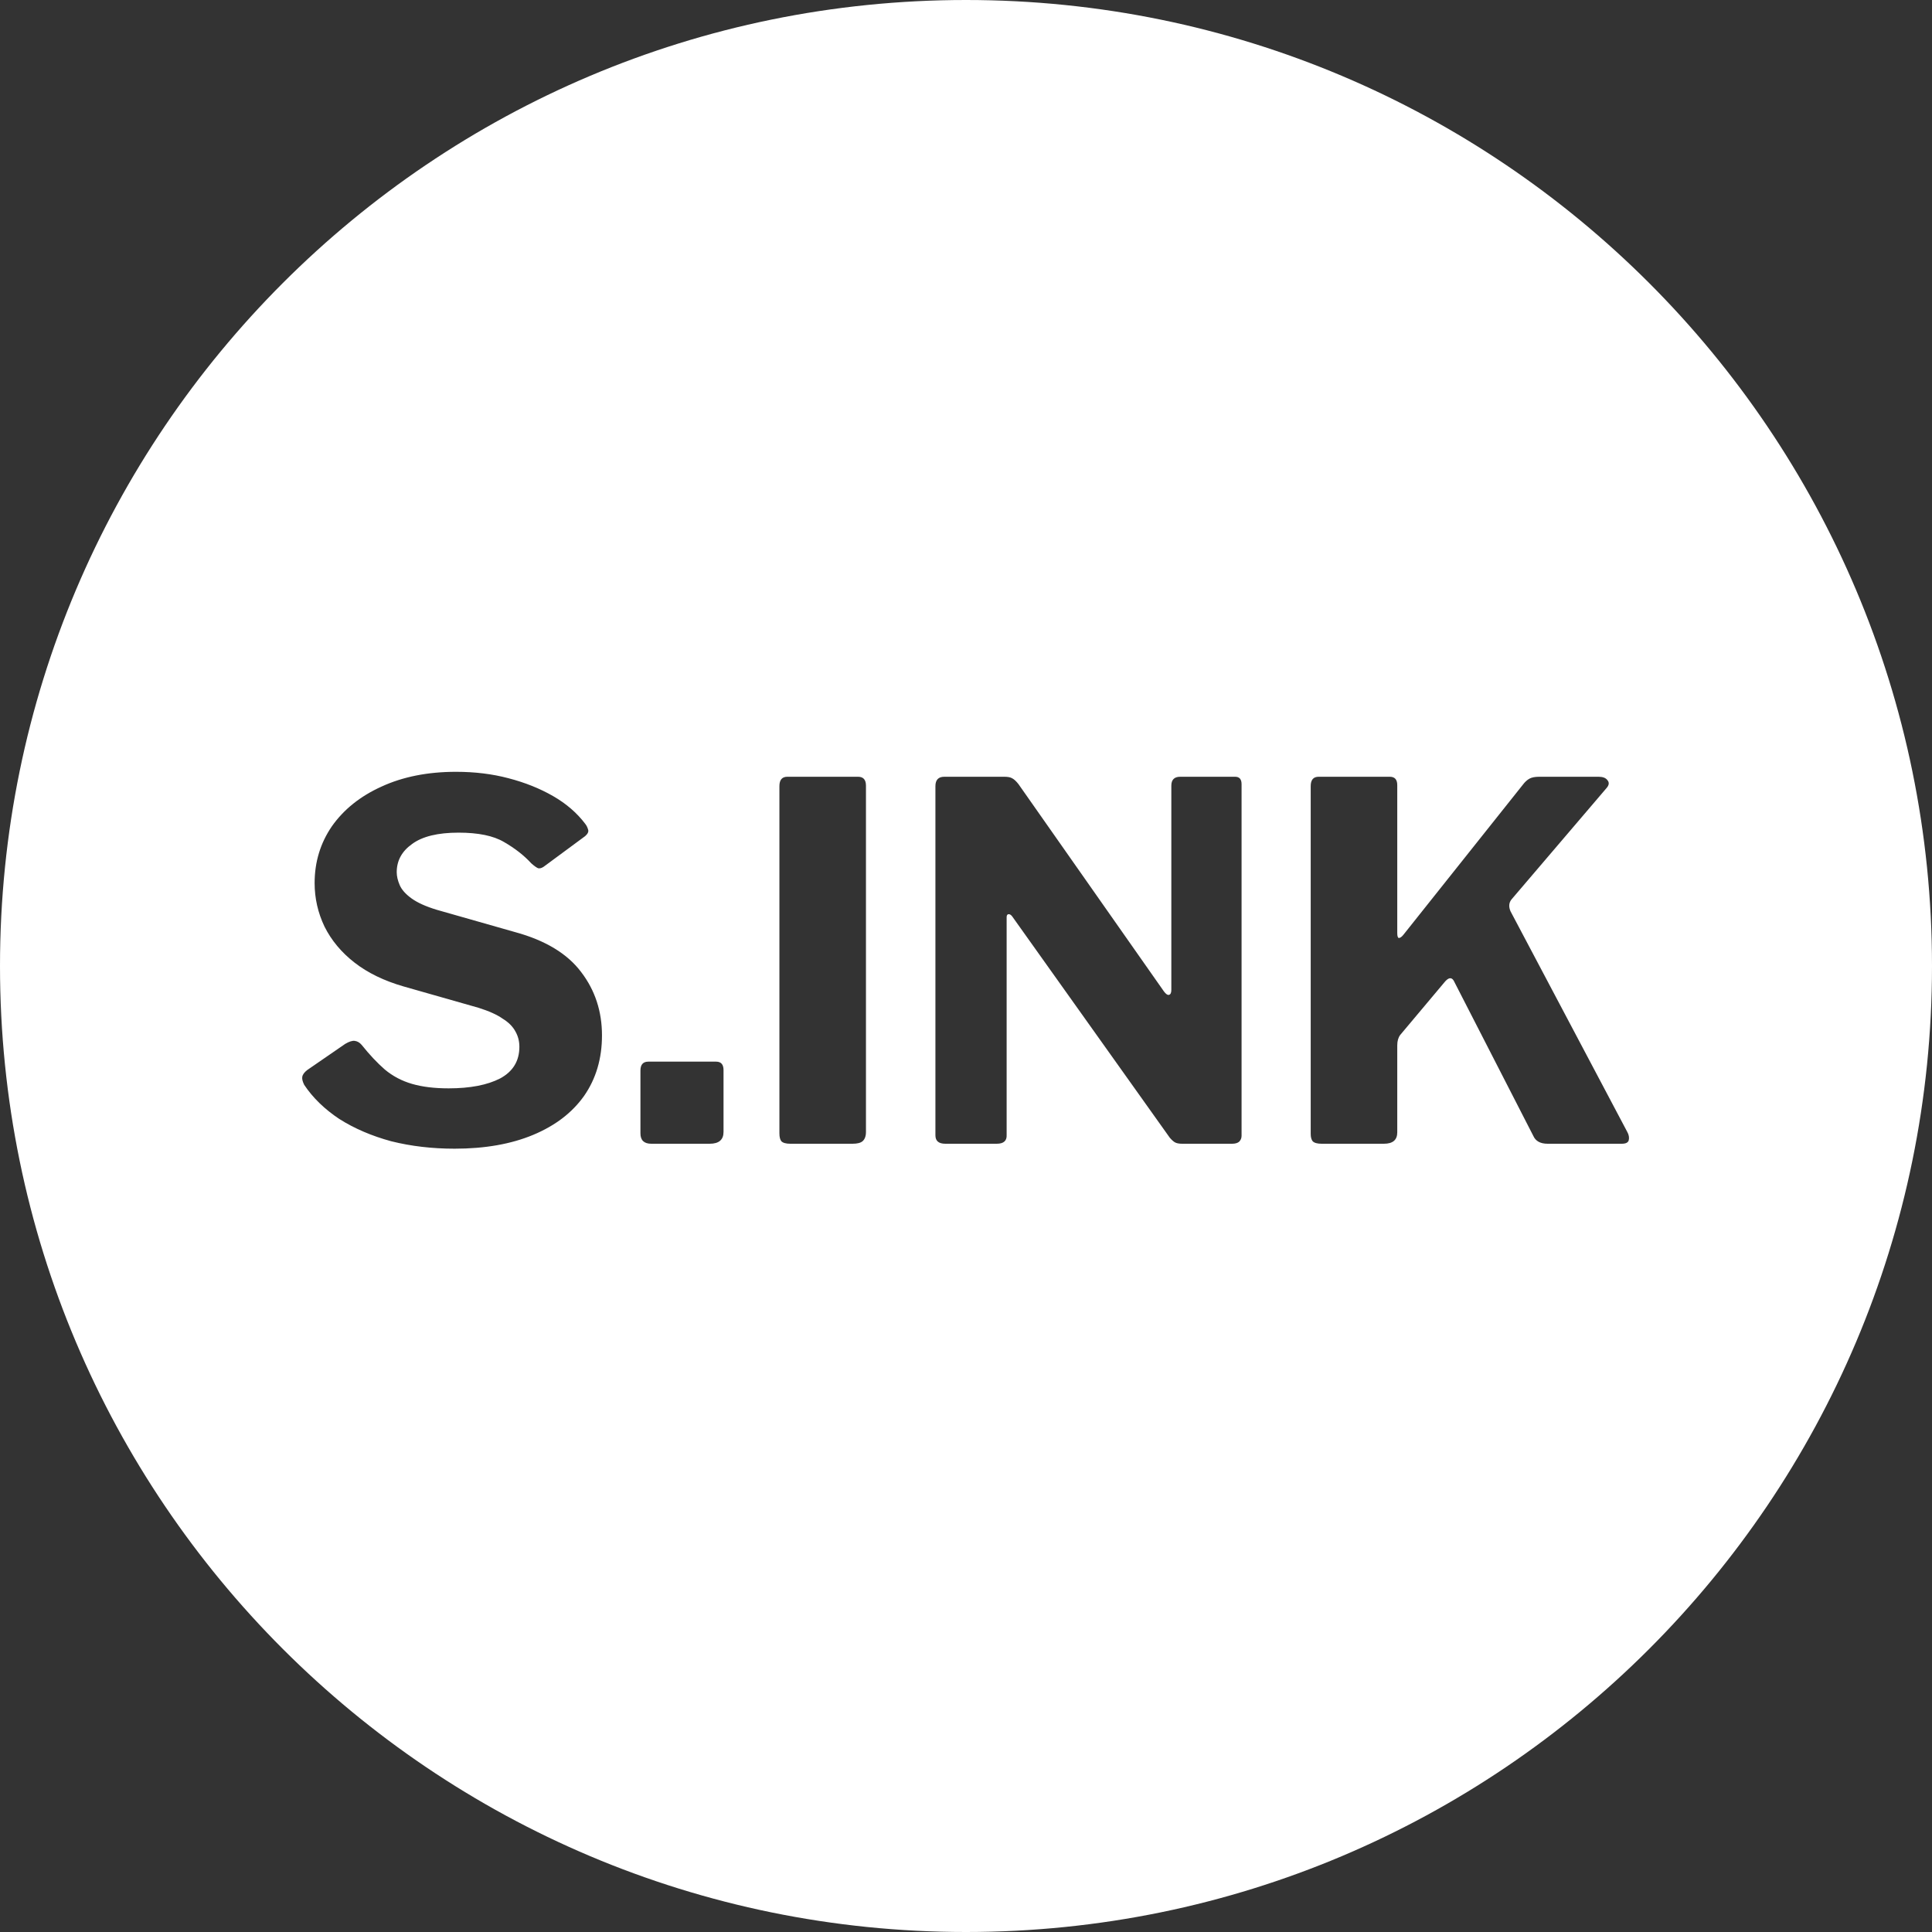 <svg width="1000" height="1000" viewBox="0 0 1000 1000" fill="none" xmlns="http://www.w3.org/2000/svg">
<rect x="0" y="0" width="1000" height="1000" fill="#333333" stroke="none"/>
<path fill-rule="evenodd" clip-rule="evenodd" d="M500 1000C776.142 1000 1000 776.142 1000 500C1000 223.858 776.142 0 500 0C223.858 0 0 223.858 0 500C0 776.142 223.858 1000 500 1000ZM260.896 435.84C266.528 439.083 271.221 442.752 274.976 446.848C276.512 448.213 277.707 449.067 278.56 449.408C279.413 449.579 280.352 449.323 281.376 448.64L302.88 432.768C304.245 431.573 304.757 430.464 304.416 429.44C304.075 428.245 303.563 427.221 302.88 426.368C298.613 420.736 293.067 415.957 286.24 412.032C279.413 408.107 271.733 405.035 263.2 402.816C254.837 400.597 245.792 399.488 236.064 399.488C221.387 399.488 208.501 402.048 197.408 407.168C186.485 412.117 177.952 418.944 171.808 427.648C165.835 436.352 162.848 446.165 162.848 457.088C162.848 464.939 164.555 472.448 167.968 479.616C171.552 486.784 176.757 493.013 183.584 498.304C190.411 503.595 198.859 507.691 208.928 510.592L247.584 521.6C253.045 523.307 257.227 525.184 260.128 527.232C263.2 529.109 265.419 531.328 266.784 533.888C268.149 536.277 268.832 538.923 268.832 541.824C268.832 549.163 265.504 554.624 258.848 558.208C252.192 561.621 243.317 563.328 232.224 563.328C224.885 563.328 218.571 562.56 213.28 561.024C207.989 559.488 203.296 557.013 199.2 553.6C195.275 550.187 191.264 545.92 187.168 540.8C186.144 539.605 184.949 538.923 183.584 538.752C182.389 538.581 180.768 539.093 178.72 540.288L159.008 553.856C157.472 555.051 156.619 556.245 156.448 557.44C156.277 558.464 156.619 559.829 157.472 561.536C161.909 568.192 167.968 574.08 175.648 579.2C183.499 584.149 192.459 587.989 202.528 590.72C212.768 593.28 223.691 594.56 235.296 594.56C250.997 594.56 264.565 592.171 276 587.392C287.435 582.613 296.224 575.872 302.368 567.168C308.512 558.293 311.584 547.883 311.584 535.936C311.584 523.477 308 512.555 300.832 503.168C293.664 493.611 282.229 486.699 266.528 482.432L226.08 470.912C220.448 469.205 216.096 467.243 213.024 465.024C209.952 462.805 207.904 460.501 206.88 458.112C205.856 455.723 205.344 453.504 205.344 451.456C205.344 445.483 207.989 440.619 213.28 436.864C218.571 432.939 226.592 430.976 237.344 430.976C247.584 430.976 255.435 432.597 260.896 435.84ZM367.33 592C372.109 592 374.498 589.952 374.498 585.856V553.856C374.498 550.955 373.218 549.504 370.658 549.504H335.586C332.855 549.504 331.49 551.04 331.49 554.112V586.624C331.49 590.208 333.367 592 337.122 592H367.33ZM448.22 406.656C448.22 403.584 446.855 402.048 444.124 402.048H407.516C404.785 402.048 403.42 403.669 403.42 406.912V586.624C403.42 588.501 403.761 589.867 404.444 590.72C405.297 591.573 406.833 592 409.052 592H441.308C443.697 592 445.404 591.573 446.428 590.72C447.623 589.696 448.22 588.075 448.22 585.856V406.656ZM642.634 405.888C642.634 403.328 641.525 402.048 639.306 402.048H610.89C607.818 402.048 606.282 403.584 606.282 406.656V512.384C606.282 513.92 605.855 514.773 605.002 514.944C604.319 515.115 603.466 514.517 602.442 513.152L527.178 405.888C525.983 404.352 524.874 403.328 523.85 402.816C522.997 402.304 521.631 402.048 519.754 402.048H488.778C485.706 402.048 484.17 403.669 484.17 406.912V587.648C484.17 590.549 485.877 592 489.29 592H515.914C519.498 592 521.205 590.464 521.034 587.392V474.752C521.034 473.899 521.29 473.387 521.802 473.216C522.485 473.045 523.167 473.387 523.85 474.24L605.514 588.928C606.709 590.293 607.733 591.147 608.586 591.488C609.439 591.829 610.549 592 611.914 592H637.77C639.306 592 640.501 591.659 641.354 590.976C642.207 590.123 642.634 589.099 642.634 587.904V405.888ZM843.028 590.208C843.369 588.843 843.113 587.392 842.26 585.856L781.844 471.68C780.82 469.291 780.991 467.243 782.356 465.536L831.508 407.936C832.873 406.4 833.044 405.035 832.02 403.84C831.167 402.645 829.631 402.048 827.412 402.048H796.692C794.473 402.048 792.767 402.389 791.572 403.072C790.377 403.755 789.268 404.779 788.244 406.144L726.292 483.968C725.439 484.992 724.671 485.504 723.988 485.504C723.476 485.333 723.22 484.48 723.22 482.944V406.4C723.22 403.499 721.94 402.048 719.38 402.048H682.516C679.785 402.048 678.42 403.669 678.42 406.912V586.88C678.42 588.587 678.761 589.867 679.444 590.72C680.297 591.573 681.833 592 684.052 592H716.308C720.916 592 723.22 590.037 723.22 586.112V541.056C723.22 538.837 723.732 537.045 724.756 535.68L747.54 508.544C749.588 505.984 751.209 505.643 752.404 507.52L793.62 587.904C794.815 590.635 797.289 592 801.044 592H839.444C841.492 592 842.687 591.403 843.028 590.208Z" fill="white"/>
</svg>

